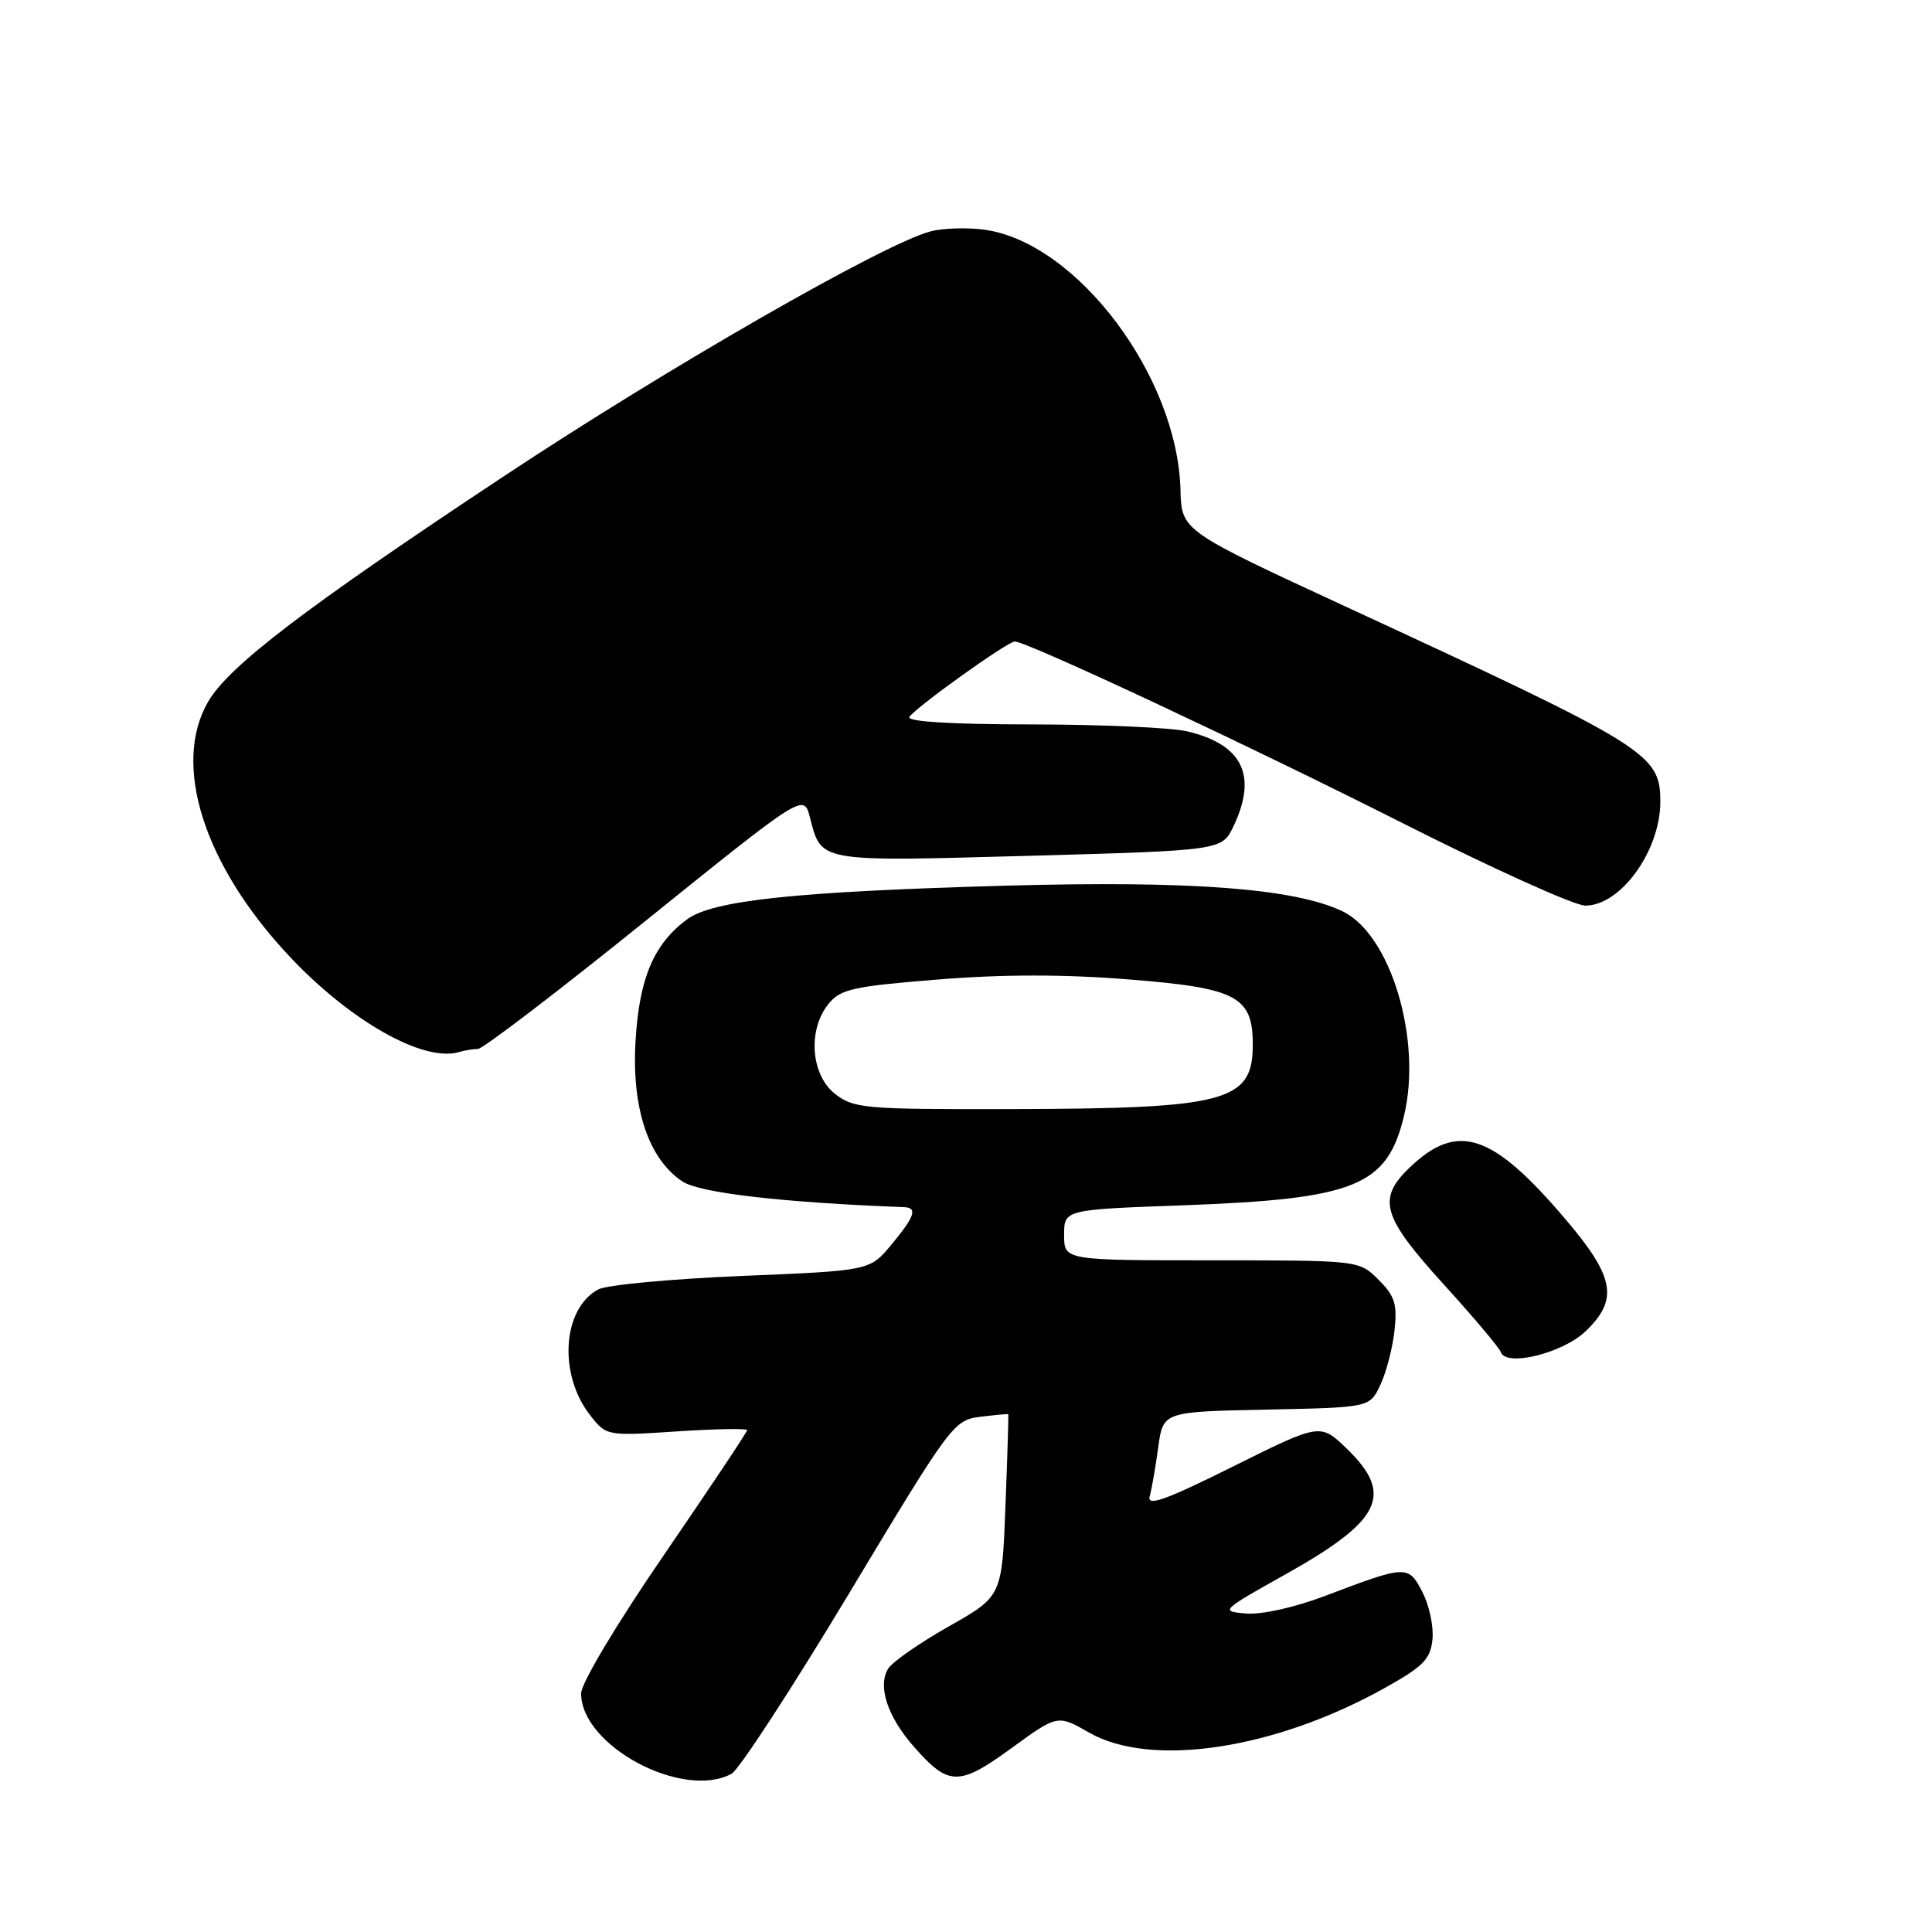 <?xml version="1.0" encoding="UTF-8" standalone="no"?>
<!DOCTYPE svg PUBLIC "-//W3C//DTD SVG 1.1//EN" "http://www.w3.org/Graphics/SVG/1.1/DTD/svg11.dtd" >
<svg xmlns="http://www.w3.org/2000/svg" xmlns:xlink="http://www.w3.org/1999/xlink" version="1.1" viewBox="0 0 256 256">
 <g >
 <path fill="currentColor"
d=" M 96.93 235.04 C 97.91 234.51 104.92 223.75 112.51 211.13 C 125.99 188.70 126.37 188.17 129.90 187.73 C 131.88 187.49 133.54 187.33 133.60 187.39 C 133.65 187.45 133.49 192.90 133.23 199.51 C 132.77 211.52 132.77 211.52 125.72 215.51 C 121.85 217.70 118.23 220.22 117.69 221.10 C 116.26 223.41 117.59 227.46 121.08 231.43 C 125.69 236.69 127.05 236.71 134.01 231.65 C 140.14 227.19 140.14 227.19 144.32 229.58 C 152.53 234.28 168.92 231.80 183.50 223.66 C 188.59 220.82 189.55 219.85 189.81 217.22 C 189.98 215.52 189.38 212.70 188.48 210.96 C 186.61 207.35 186.40 207.36 175.57 211.47 C 171.54 213.00 167.16 213.97 165.12 213.80 C 161.66 213.51 161.74 213.42 170.35 208.60 C 183.06 201.48 184.74 198.05 178.48 191.98 C 174.95 188.56 174.95 188.56 163.40 194.31 C 154.51 198.74 151.96 199.66 152.34 198.28 C 152.61 197.30 153.12 194.38 153.47 191.78 C 154.11 187.06 154.11 187.06 167.80 186.78 C 181.48 186.50 181.48 186.50 182.88 183.56 C 183.66 181.95 184.50 178.72 184.77 176.39 C 185.17 172.81 184.84 171.75 182.67 169.58 C 180.09 167.00 180.09 167.00 160.55 167.00 C 141.00 167.00 141.00 167.00 141.00 163.64 C 141.00 160.28 141.00 160.28 156.75 159.71 C 179.61 158.87 183.80 157.18 186.04 147.85 C 188.46 137.73 184.26 123.78 177.87 120.74 C 171.50 117.72 157.90 116.68 133.50 117.35 C 105.47 118.13 94.42 119.29 91.01 121.84 C 86.60 125.12 84.69 129.67 84.21 137.98 C 83.69 146.90 85.95 153.61 90.46 156.57 C 92.76 158.08 103.83 159.35 119.75 159.95 C 121.62 160.02 121.25 161.14 118.10 164.94 C 115.25 168.37 115.25 168.37 98.27 169.07 C 88.93 169.46 80.39 170.26 79.28 170.85 C 74.51 173.40 73.95 182.12 78.21 187.54 C 80.35 190.27 80.40 190.28 89.68 189.67 C 94.81 189.33 99.00 189.26 99.00 189.50 C 99.00 189.75 94.05 197.17 88.00 206.00 C 81.70 215.18 77.00 223.05 77.00 224.39 C 77.00 231.33 90.44 238.51 96.93 235.04 Z  M 210.11 176.39 C 214.48 172.20 213.96 169.24 207.49 161.62 C 197.76 150.15 193.15 148.61 186.79 154.70 C 182.45 158.86 183.13 161.19 191.25 170.13 C 195.24 174.52 198.67 178.58 198.87 179.17 C 199.57 181.16 207.08 179.30 210.11 176.39 Z  M 63.33 138.99 C 63.97 138.99 73.95 131.37 85.50 122.05 C 106.50 105.13 106.50 105.13 107.32 108.31 C 108.86 114.28 108.27 114.17 136.30 113.40 C 161.92 112.69 161.92 112.69 163.46 109.45 C 166.64 102.74 164.64 98.65 157.32 96.91 C 155.22 96.41 145.94 96.00 136.70 95.99 C 126.06 95.98 120.12 95.62 120.50 95.00 C 121.26 93.77 133.51 85.00 134.47 85.00 C 136.06 85.00 165.79 98.92 185.99 109.14 C 197.82 115.11 208.64 120.00 210.06 120.00 C 214.75 120.00 220.00 112.73 220.00 106.24 C 220.00 99.89 218.52 98.97 178.53 80.48 C 156.56 70.32 156.56 70.32 156.42 64.91 C 156.03 49.92 142.82 32.30 130.61 30.46 C 128.30 30.12 125.00 30.21 123.27 30.67 C 117.05 32.32 88.35 48.79 66.65 63.18 C 40.44 80.54 30.34 88.25 27.59 92.96 C 22.76 101.25 26.97 114.56 38.26 126.62 C 46.36 135.28 56.11 140.80 60.83 139.40 C 61.56 139.18 62.69 139.00 63.33 138.99 Z  M 110.63 144.93 C 107.43 142.40 107.00 136.45 109.79 133.01 C 111.37 131.06 113.06 130.69 124.29 129.79 C 132.93 129.09 141.07 129.09 149.71 129.79 C 163.89 130.92 166.00 132.04 166.00 138.42 C 166.00 145.98 162.57 146.90 133.88 146.96 C 114.51 147.00 113.11 146.88 110.63 144.93 Z "/>
</g>
</svg>